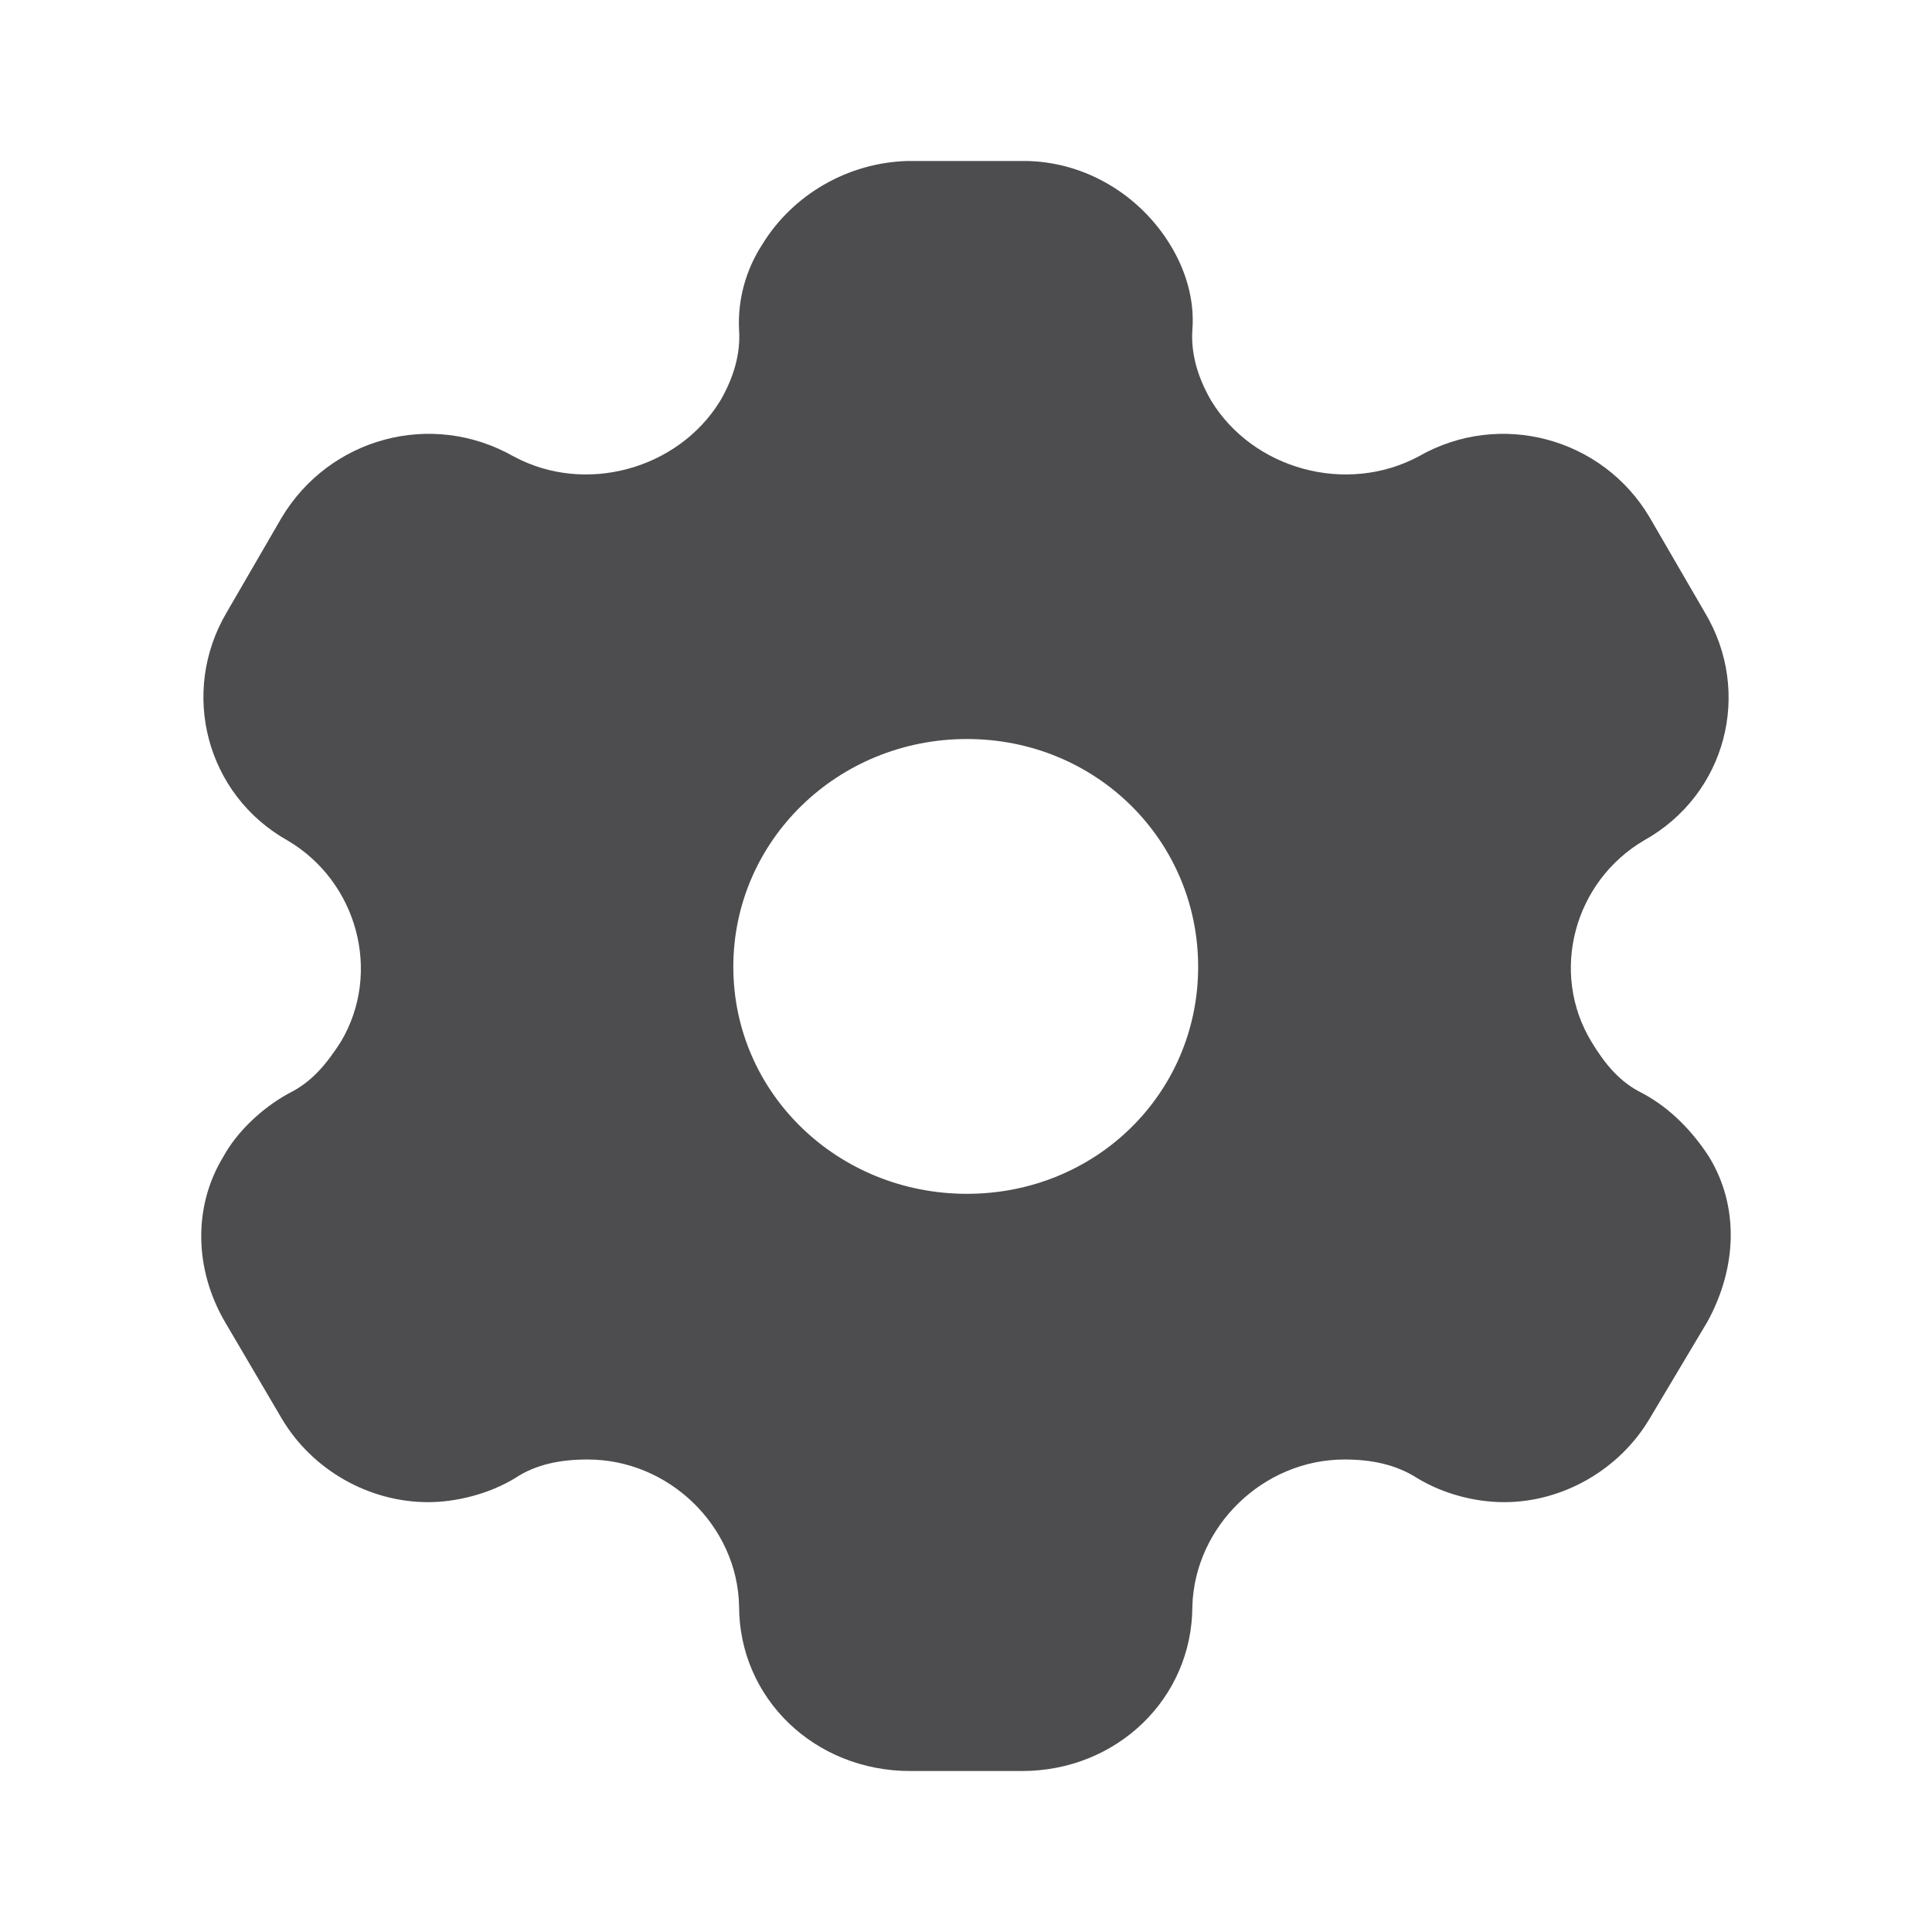 <svg width="37" height="37" viewBox="0 0 37 37" fill="none" xmlns="http://www.w3.org/2000/svg">
<g id="Setting">
<g id="Iconly/Bold/Setting">
<g id="Setting_2">
<path id="Vector" d="M19.606 3.083C20.771 3.083 21.827 3.731 22.41 4.687C22.694 5.149 22.883 5.72 22.835 6.321C22.804 6.784 22.946 7.246 23.198 7.678C24.001 8.988 25.782 9.481 27.168 8.741C28.728 7.847 30.697 8.387 31.595 9.913L32.651 11.732C33.565 13.258 33.06 15.216 31.485 16.095C30.146 16.881 29.673 18.623 30.477 19.949C30.729 20.366 31.012 20.72 31.453 20.936C32.005 21.229 32.43 21.691 32.73 22.154C33.313 23.11 33.265 24.281 32.698 25.314L31.595 27.164C31.012 28.151 29.925 28.768 28.807 28.768C28.255 28.768 27.641 28.613 27.137 28.305C26.727 28.043 26.254 27.951 25.75 27.951C24.19 27.951 22.883 29.23 22.835 30.756C22.835 32.529 21.386 33.917 19.574 33.917H17.431C15.604 33.917 14.154 32.529 14.154 30.756C14.123 29.23 12.815 27.951 11.255 27.951C10.735 27.951 10.263 28.043 9.869 28.305C9.365 28.613 8.734 28.768 8.199 28.768C7.064 28.768 5.977 28.151 5.394 27.164L4.307 25.314C3.724 24.312 3.693 23.11 4.276 22.154C4.528 21.691 5 21.229 5.536 20.936C5.977 20.72 6.261 20.366 6.529 19.949C7.317 18.623 6.844 16.881 5.505 16.095C3.945 15.216 3.441 13.258 4.339 11.732L5.394 9.913C6.308 8.387 8.262 7.847 9.837 8.741C11.208 9.481 12.988 8.988 13.792 7.678C14.044 7.246 14.186 6.784 14.154 6.321C14.123 5.72 14.296 5.149 14.595 4.687C15.178 3.731 16.234 3.114 17.384 3.083H19.606ZM18.518 14.153C16.045 14.153 14.044 16.095 14.044 18.516C14.044 20.936 16.045 22.863 18.518 22.863C20.992 22.863 22.946 20.936 22.946 18.516C22.946 16.095 20.992 14.153 18.518 14.153Z" fill="#4D4C4E"/>
</g>
</g>
</g>
</svg>
